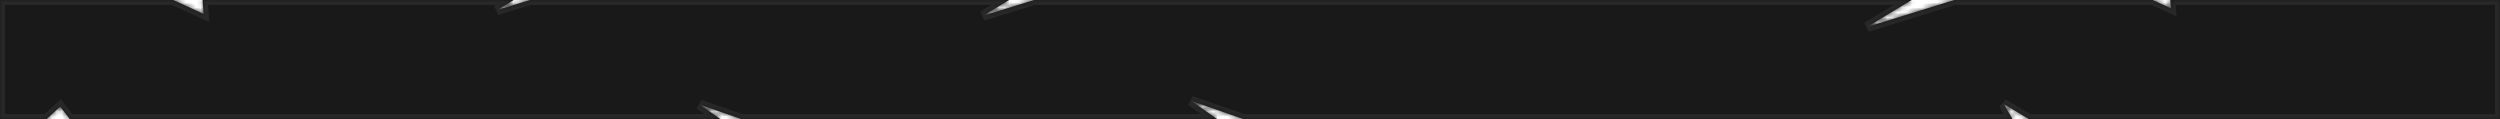 <svg width="504" height="24" viewBox="0 0 504 24" fill="none" xmlns="http://www.w3.org/2000/svg">
<mask id="path-1-inside-1_288_28790" fill="white">
<path fill-rule="evenodd" clip-rule="evenodd" d="M2.86197e-07 0L0 24L9.393 24L12.128 21.474L14.072 24L145.222 24L141.023 21.075L149.422 24L245.376 24L240.1 20.325L250.653 24L405.717 24L403.913 20.93L409.003 24L504 24L504 6.01014e-06L437.528 5.21747e-06L437.657 1.687L433.982 5.17519e-06L393.994 4.69833e-06L376.385 5.437L385.4 4.59585e-06L208.477 2.48606e-06L198.154 3.187L203.439 2.42598e-06L106.833 1.27398e-06L100.154 2.062L103.574 1.2351e-06L40.848 4.87104e-07L41.062 2.823L34.915 4.16358e-07L2.86197e-07 0Z"/>
</mask>
<path fill-rule="evenodd" clip-rule="evenodd" d="M2.86197e-07 0L0 24L9.393 24L12.128 21.474L14.072 24L145.222 24L141.023 21.075L149.422 24L245.376 24L240.1 20.325L250.653 24L405.717 24L403.913 20.93L409.003 24L504 24L504 6.01014e-06L437.528 5.21747e-06L437.657 1.687L433.982 5.17519e-06L393.994 4.69833e-06L376.385 5.437L385.4 4.59585e-06L208.477 2.48606e-06L198.154 3.187L203.439 2.42598e-06L106.833 1.27398e-06L100.154 2.062L103.574 1.2351e-06L40.848 4.87104e-07L41.062 2.823L34.915 4.16358e-07L2.86197e-07 0Z" fill="#1A1919"/>
<path d="M0 24L-1 24L-1 25L-1.19249e-08 25L0 24ZM2.86197e-07 0L2.98122e-07 -1L-1 -1L-1 -1.19253e-08L2.86197e-07 0ZM9.393 24L9.393 25L9.784 25L10.071 24.735L9.393 24ZM12.128 21.474L12.92 20.864L12.253 19.997L11.449 20.739L12.128 21.474ZM14.072 24L13.279 24.61L13.579 25L14.072 25L14.072 24ZM145.222 24L145.222 25L148.408 25L145.794 23.179L145.222 24ZM141.023 21.075L141.352 20.131L140.451 21.896L141.023 21.075ZM149.422 24L149.093 24.944L149.253 25L149.422 25L149.422 24ZM245.376 24L245.376 25L248.562 25L245.948 23.179L245.376 24ZM240.1 20.325L240.429 19.381L239.528 21.146L240.1 20.325ZM250.653 24L250.324 24.944L250.483 25L250.653 25L250.653 24ZM405.717 24L405.717 25L407.465 25L406.579 23.493L405.717 24ZM403.913 20.93L404.429 20.074L403.051 21.437L403.913 20.93ZM409.003 24L408.487 24.856L408.725 25L409.003 25L409.003 24ZM504 24L504 25L505 25L505 24L504 24ZM504 6.01014e-06L505 6.02206e-06L505 -1L504 -1L504 6.01014e-06ZM437.528 5.21747e-06L437.528 -1L436.45 -1L436.531 0.076L437.528 5.21747e-06ZM437.657 1.687L437.24 2.596L438.783 3.305L438.654 1.611L437.657 1.687ZM433.982 5.17519e-06L434.399 -0.909L434.201 -1L433.982 -1L433.982 5.17519e-06ZM393.994 4.69833e-06L393.994 -1L393.843 -1L393.699 -0.955L393.994 4.69833e-06ZM376.385 5.437L375.868 4.581L376.68 6.393L376.385 5.437ZM385.4 4.59585e-06L385.917 0.856L388.994 -1L385.4 -1L385.4 4.59585e-06ZM208.477 2.48606e-06L208.477 -1L208.326 -1L208.182 -0.955L208.477 2.48606e-06ZM198.154 3.187L197.638 2.331L198.449 4.143L198.154 3.187ZM203.439 2.42598e-06L203.955 0.856L207.033 -1L203.439 -1L203.439 2.42598e-06ZM106.833 1.27398e-06L106.833 -1L106.683 -1L106.538 -0.955L106.833 1.27398e-06ZM100.154 2.062L99.638 1.206L100.449 3.018L100.154 2.062ZM103.574 1.2351e-06L104.09 0.856L107.168 -1L103.574 -1L103.574 1.2351e-06ZM40.848 4.87104e-07L40.848 -1L39.769 -1L39.851 0.076L40.848 4.87104e-07ZM41.062 2.823L40.645 3.731L42.188 4.44L42.06 2.747L41.062 2.823ZM34.915 4.16358e-07L35.332 -0.909L35.134 -1L34.915 -1L34.915 4.16358e-07ZM1 24L1 1.19244e-08L-1 -1.19253e-08L-1 24L1 24ZM9.393 23L1.19249e-08 23L-1.19249e-08 25L9.393 25L9.393 23ZM11.449 20.739L8.714 23.265L10.071 24.735L12.806 22.209L11.449 20.739ZM14.864 23.39L12.92 20.864L11.335 22.084L13.279 24.61L14.864 23.39ZM145.222 23L14.072 23L14.072 25L145.222 25L145.222 23ZM140.451 21.896L144.651 24.821L145.794 23.179L141.594 20.255L140.451 21.896ZM149.75 23.056L141.352 20.131L140.694 22.02L149.093 24.944L149.75 23.056ZM245.376 23L149.422 23L149.422 25L245.376 25L245.376 23ZM245.948 23.179L240.671 19.505L239.528 21.146L244.805 24.821L245.948 23.179ZM239.771 21.27L250.324 24.944L250.981 23.056L240.429 19.381L239.771 21.27ZM405.717 23L250.653 23L250.653 25L405.717 25L405.717 23ZM403.051 21.437L404.855 24.507L406.579 23.493L404.775 20.423L403.051 21.437ZM409.52 23.144L404.429 20.074L403.397 21.786L408.487 24.856L409.52 23.144ZM504 23L409.003 23L409.003 25L504 25L504 23ZM503 5.99821e-06L503 24L505 24L505 6.02206e-06L503 5.99821e-06ZM437.528 1L504 1L504 -1L437.528 -1L437.528 1ZM438.654 1.611L438.526 -0.076L436.531 0.076L436.66 1.763L438.654 1.611ZM433.565 0.909L437.24 2.596L438.074 0.779L434.399 -0.909L433.565 0.909ZM393.994 1L433.982 1L433.982 -1L393.994 -1L393.994 1ZM376.68 6.393L394.289 0.955L393.699 -0.955L376.09 4.482L376.68 6.393ZM384.884 -0.856L375.868 4.581L376.901 6.294L385.917 0.856L384.884 -0.856ZM208.477 1L385.4 1L385.4 -1L208.477 -1L208.477 1ZM198.449 4.143L208.772 0.955L208.182 -0.955L197.859 2.232L198.449 4.143ZM202.922 -0.856L197.638 2.331L198.67 4.044L203.955 0.856L202.922 -0.856ZM106.833 1L203.439 1L203.439 -1L106.833 -1L106.833 1ZM100.449 3.018L107.129 0.955L106.538 -0.955L99.859 1.107L100.449 3.018ZM103.057 -0.856L99.638 1.206L100.671 2.919L104.09 0.856L103.057 -0.856ZM40.848 1L103.574 1L103.574 -1L40.848 -1L40.848 1ZM42.06 2.747L41.845 -0.076L39.851 0.076L40.065 2.899L42.06 2.747ZM34.498 0.909L40.645 3.731L41.48 1.914L35.332 -0.909L34.498 0.909ZM2.74272e-07 1L34.915 1L34.915 -1L2.98122e-07 -1L2.74272e-07 1Z" fill="#282828" mask="url(#path-1-inside-1_288_28790)"/>
</svg>
